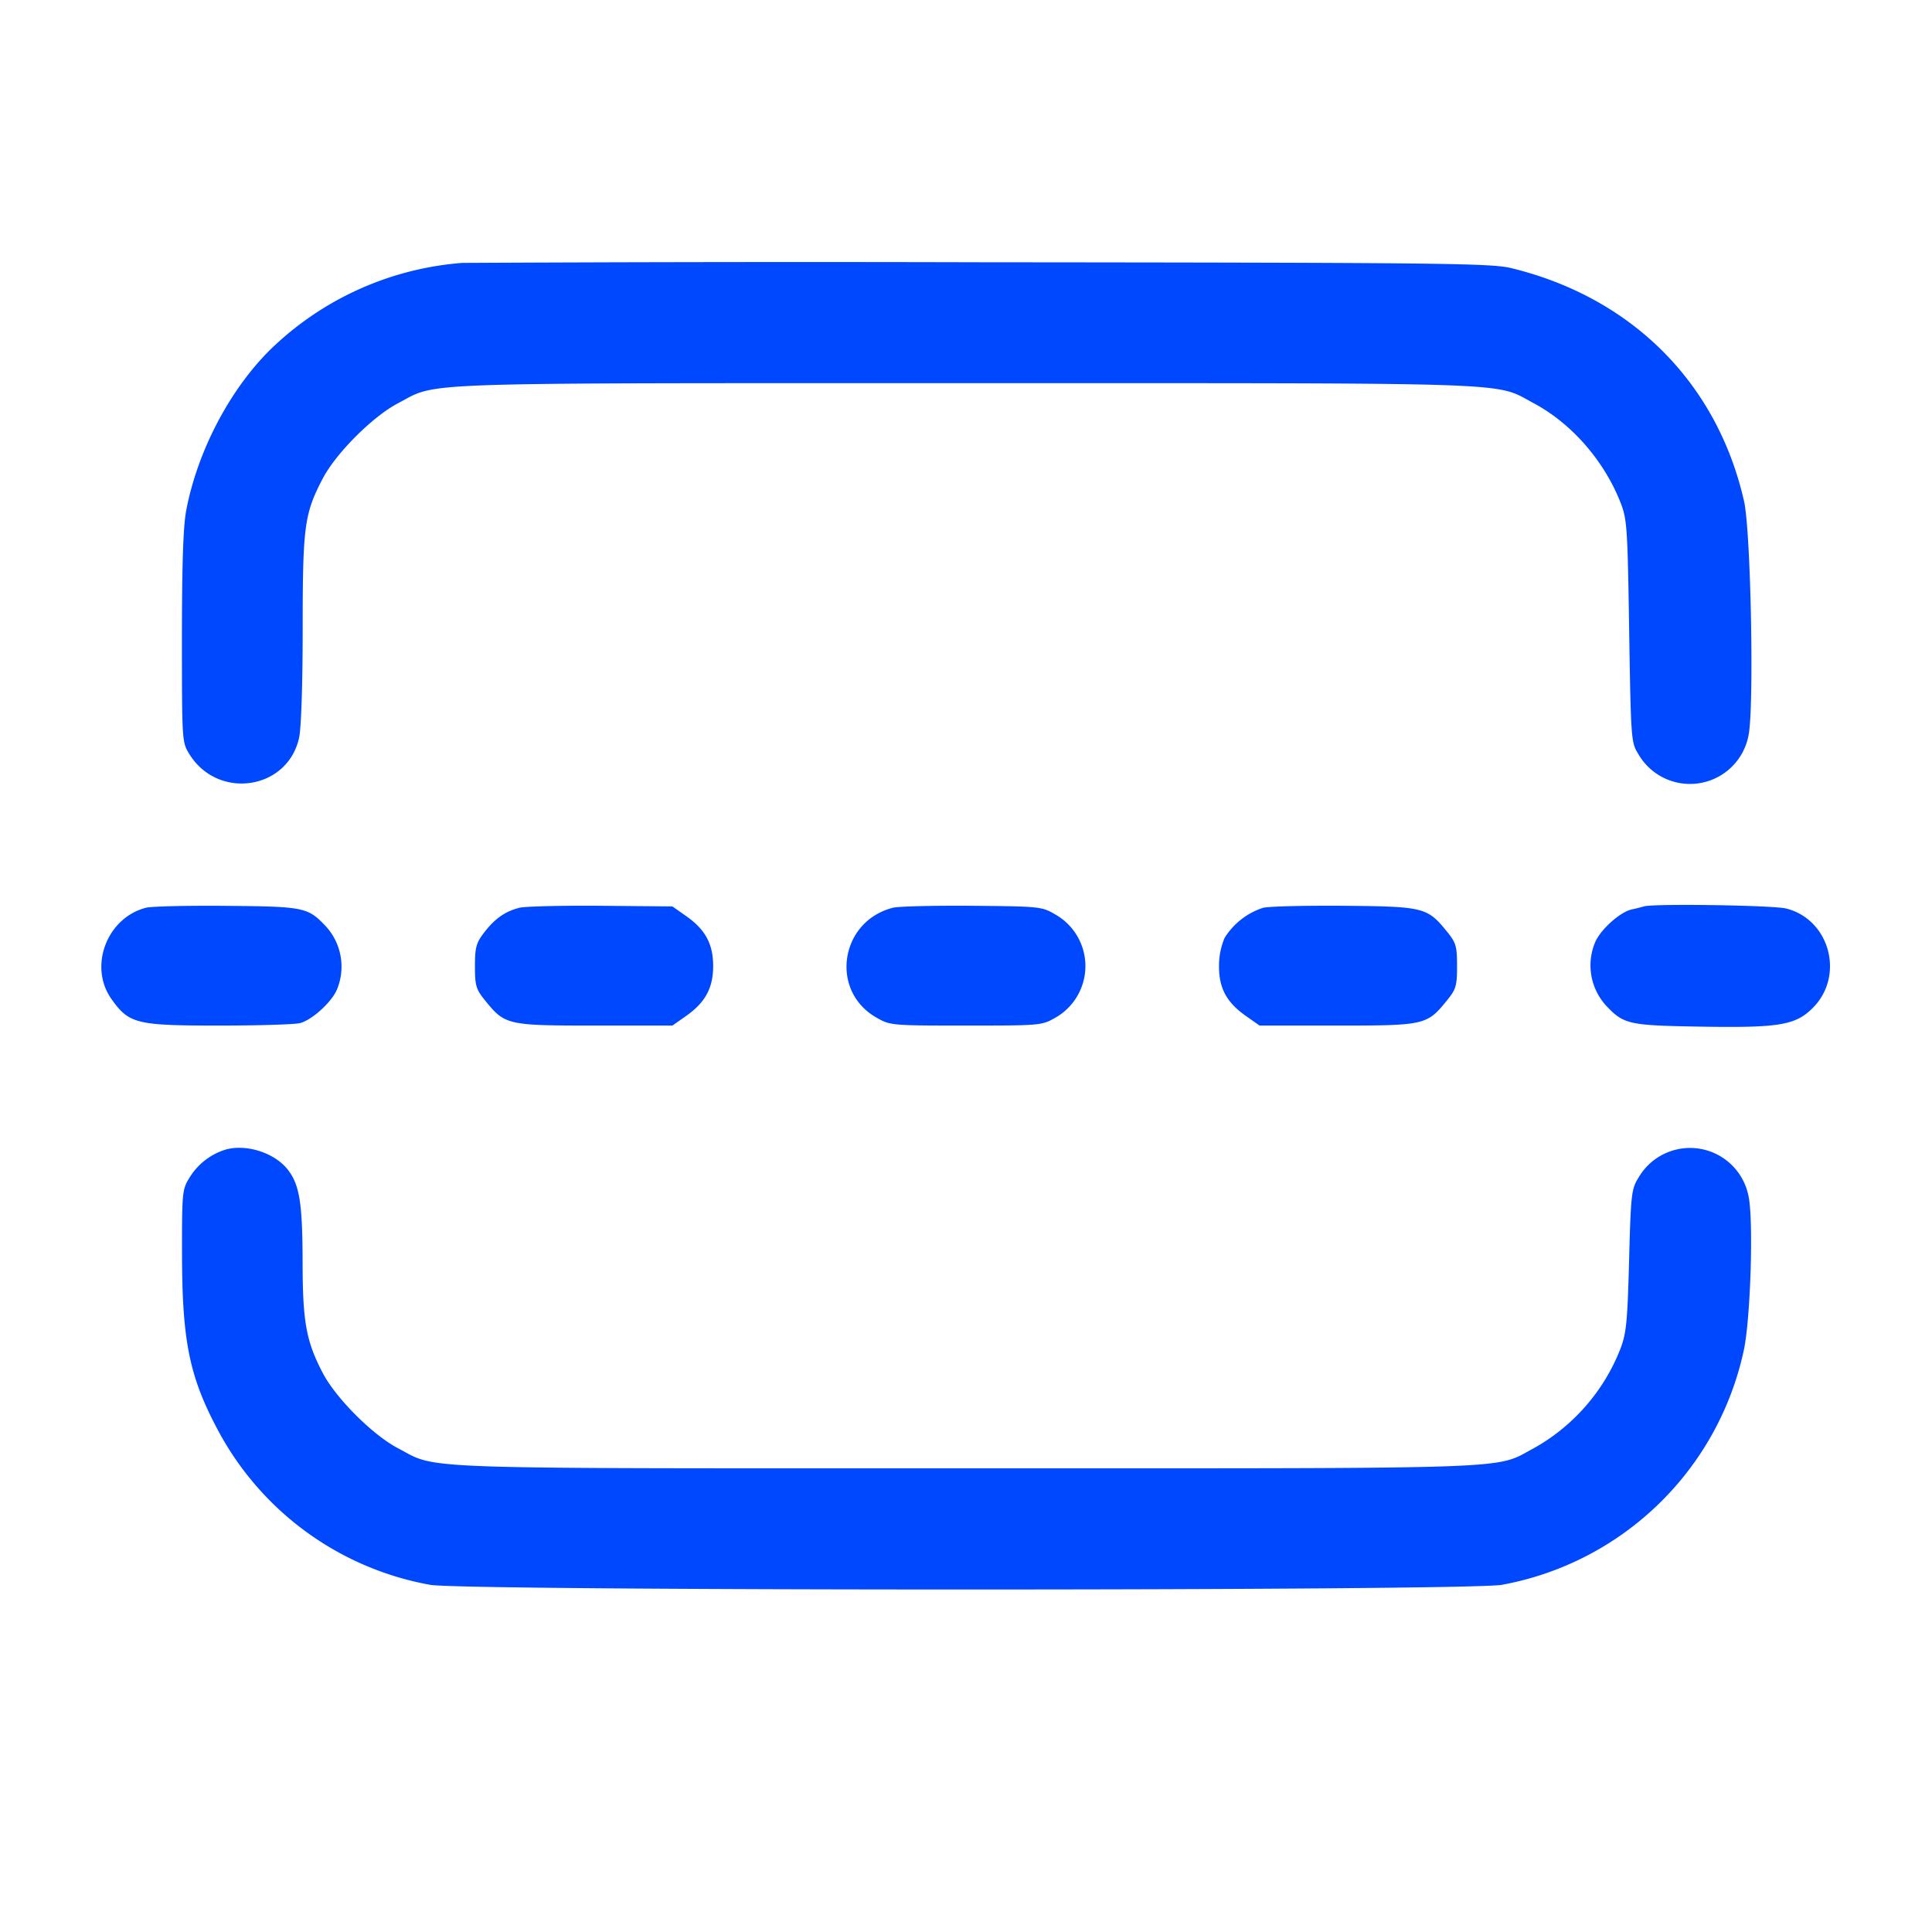 <svg fill="#0048FE" xmlns="http://www.w3.org/2000/svg" viewBox="0 0 24 24"><path d="M5.74 3.266a3.841 3.841 0 0 0-2.334 1.031c-.526.494-.95 1.287-1.093 2.045-.037.194-.053.671-.053 1.578 0 1.29.001 1.301.093 1.449.357.574 1.223.443 1.363-.207.026-.123.044-.667.044-1.356 0-1.271.021-1.425.25-1.863.165-.314.619-.768.933-.933.507-.266.065-.25 7.057-.25 6.994 0 6.554-.016 7.054.25.466.249.868.708 1.073 1.224.085.214.091.298.111 1.606.022 1.356.024 1.383.115 1.529a.74.74 0 0 0 1.368-.235c.071-.342.029-2.536-.056-2.909-.334-1.469-1.393-2.529-2.89-2.894-.251-.061-.828-.068-6.575-.073a830.09 830.09 0 0 0-6.46.008m-3.925 8.01c-.486.123-.717.728-.432 1.132.219.31.309.332 1.337.332.495 0 .949-.014 1.009-.031.152-.042.392-.262.457-.417a.742.742 0 0 0-.139-.786c-.223-.235-.269-.245-1.227-.253-.484-.005-.936.006-1.005.023m4.636.001c-.177.045-.305.135-.438.309-.098.128-.113.183-.113.417 0 .242.013.285.124.423.249.308.275.314 1.363.314h.966l.172-.121c.236-.166.334-.346.334-.619s-.097-.453-.334-.619l-.172-.121-.886-.008c-.488-.004-.945.007-1.016.025m4.643-.001c-.659.166-.791 1.031-.208 1.364.172.099.186.1 1.114.1.928 0 .942-.001 1.114-.1a.737.737 0 0 0 .006-1.274c-.178-.105-.188-.106-1.04-.114-.473-.004-.917.007-.986.024m4.597.001a.88.88 0 0 0-.479.375.88.88 0 0 0-.069.348c-.002.273.094.452.332.619l.172.121h.966c1.088 0 1.114-.006 1.363-.314.112-.138.124-.181.124-.426s-.012-.288-.124-.426c-.244-.302-.287-.313-1.276-.322-.484-.004-.938.007-1.009.025m4.729-.017a2.274 2.274 0 0 1-.149.037c-.147.032-.39.251-.457.411a.742.742 0 0 0 .139.786c.218.23.278.244 1.154.259.992.017 1.196-.016 1.412-.232.399-.399.212-1.098-.33-1.235-.164-.041-1.658-.063-1.769-.026M2.815 14.277a.8.8 0 0 0-.462.354c-.089.143-.093.181-.092.949.002 1.092.093 1.531.458 2.208a3.736 3.736 0 0 0 2.623 1.899c.409.078 12.907.078 13.316 0a3.768 3.768 0 0 0 3.004-2.912c.084-.388.122-1.61.06-1.909a.74.74 0 0 0-1.369-.235c-.087.14-.094.201-.116 1.029-.021.777-.034.906-.112 1.106a2.426 2.426 0 0 1-1.071 1.224c-.5.266-.06.25-7.054.25-6.992 0-6.55.016-7.057-.25-.314-.165-.768-.619-.933-.933-.206-.394-.25-.633-.251-1.375-.001-.731-.037-.959-.179-1.146-.159-.209-.502-.325-.765-.259" fill-rule="evenodd"></path></svg>